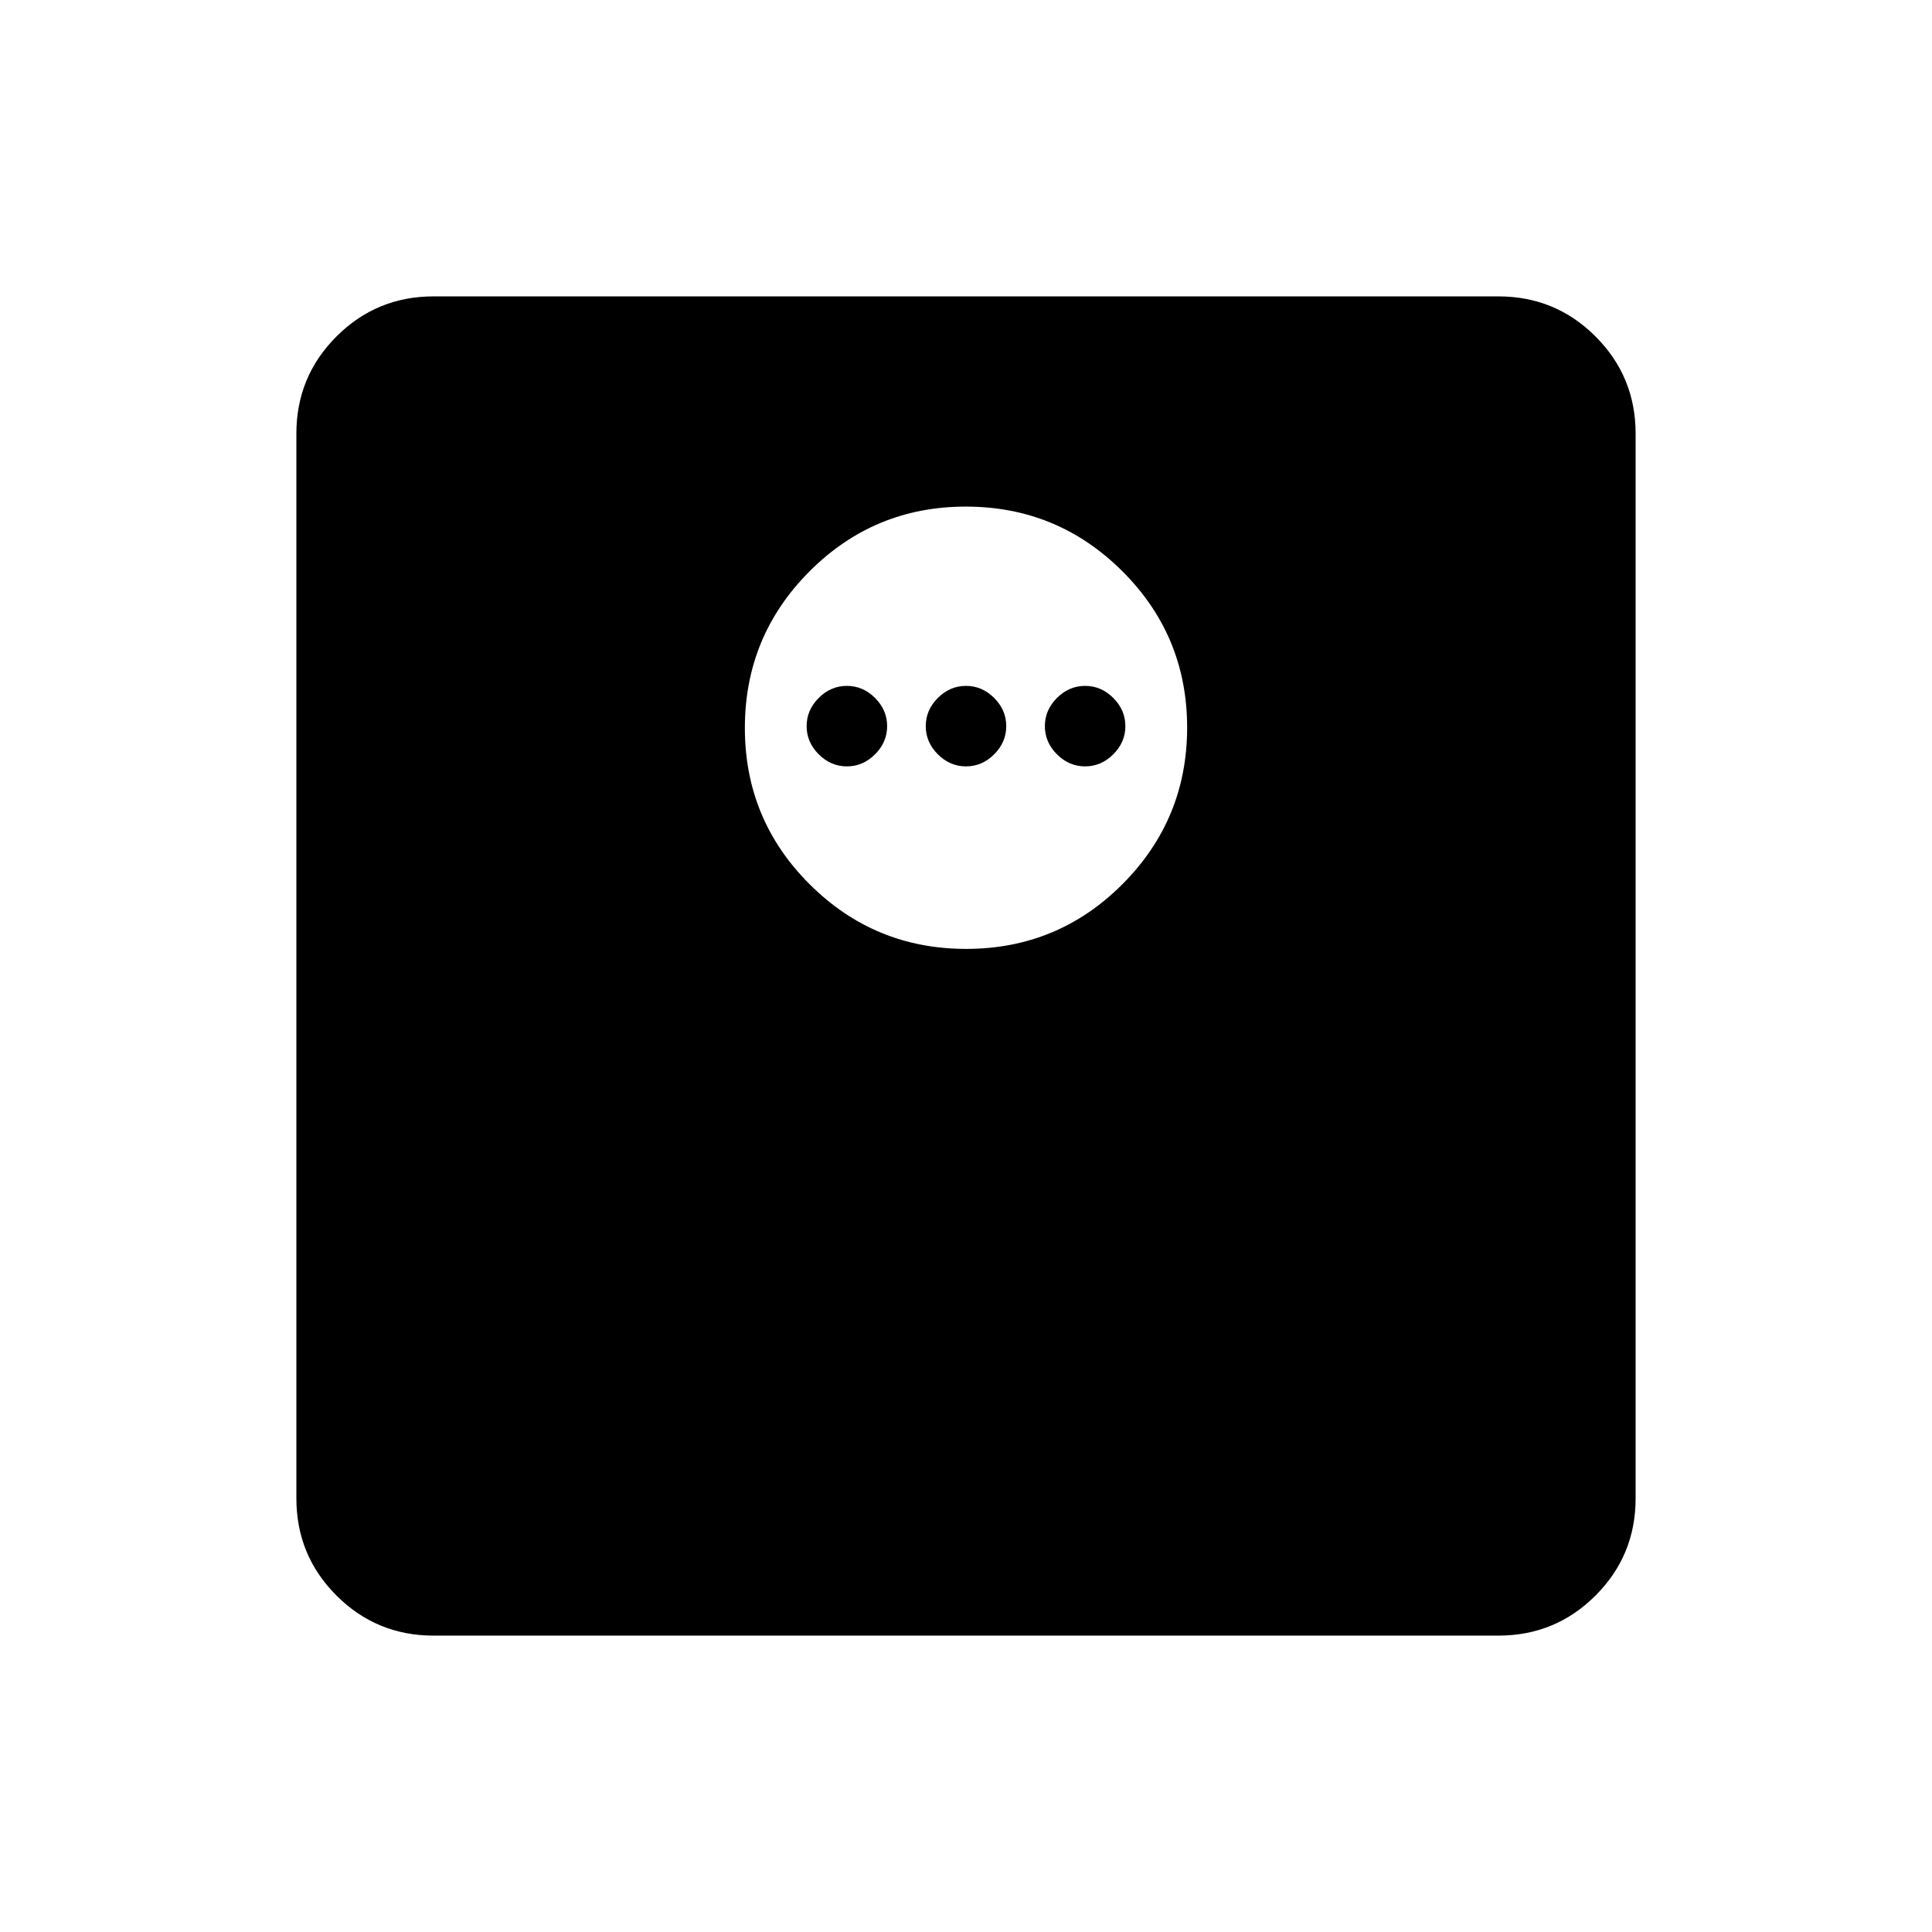 <svg xmlns="http://www.w3.org/2000/svg" height="24" viewBox="0 -960 960 960" width="24"><path d="M480.09-488.5q45.58 0 77.69-32.2 32.1-32.19 32.1-77.78 0-45.58-32.19-77.68-32.2-32.11-77.78-32.11t-77.69 32.2q-32.1 32.19-32.1 77.78 0 45.58 32.19 77.68 32.2 32.11 77.78 32.11Zm-59.28-90.69q-8 0-14-6t-6-14q0-8 6-14t14-6q8 0 14 6t6 14q0 8-6 14t-14 6Zm59.19 0q-8 0-14-6t-6-14q0-8 6-14t14-6q8 0 14 6t6 14q0 8-6 14t-14 6Zm59.19 0q-8 0-14-6t-6-14q0-8 6-14t14-6q8 0 14 6t6 14q0 8-6 14t-14 6ZM215.45-147.27q-28.35 0-48.26-19.92-19.92-19.91-19.92-48.26v-529.1q0-28.35 19.92-48.26 19.91-19.92 48.26-19.92h529.1q28.35 0 48.26 19.92 19.92 19.91 19.92 48.26v529.1q0 28.35-19.92 48.26-19.91 19.92-48.26 19.92h-529.1Z"/></svg>